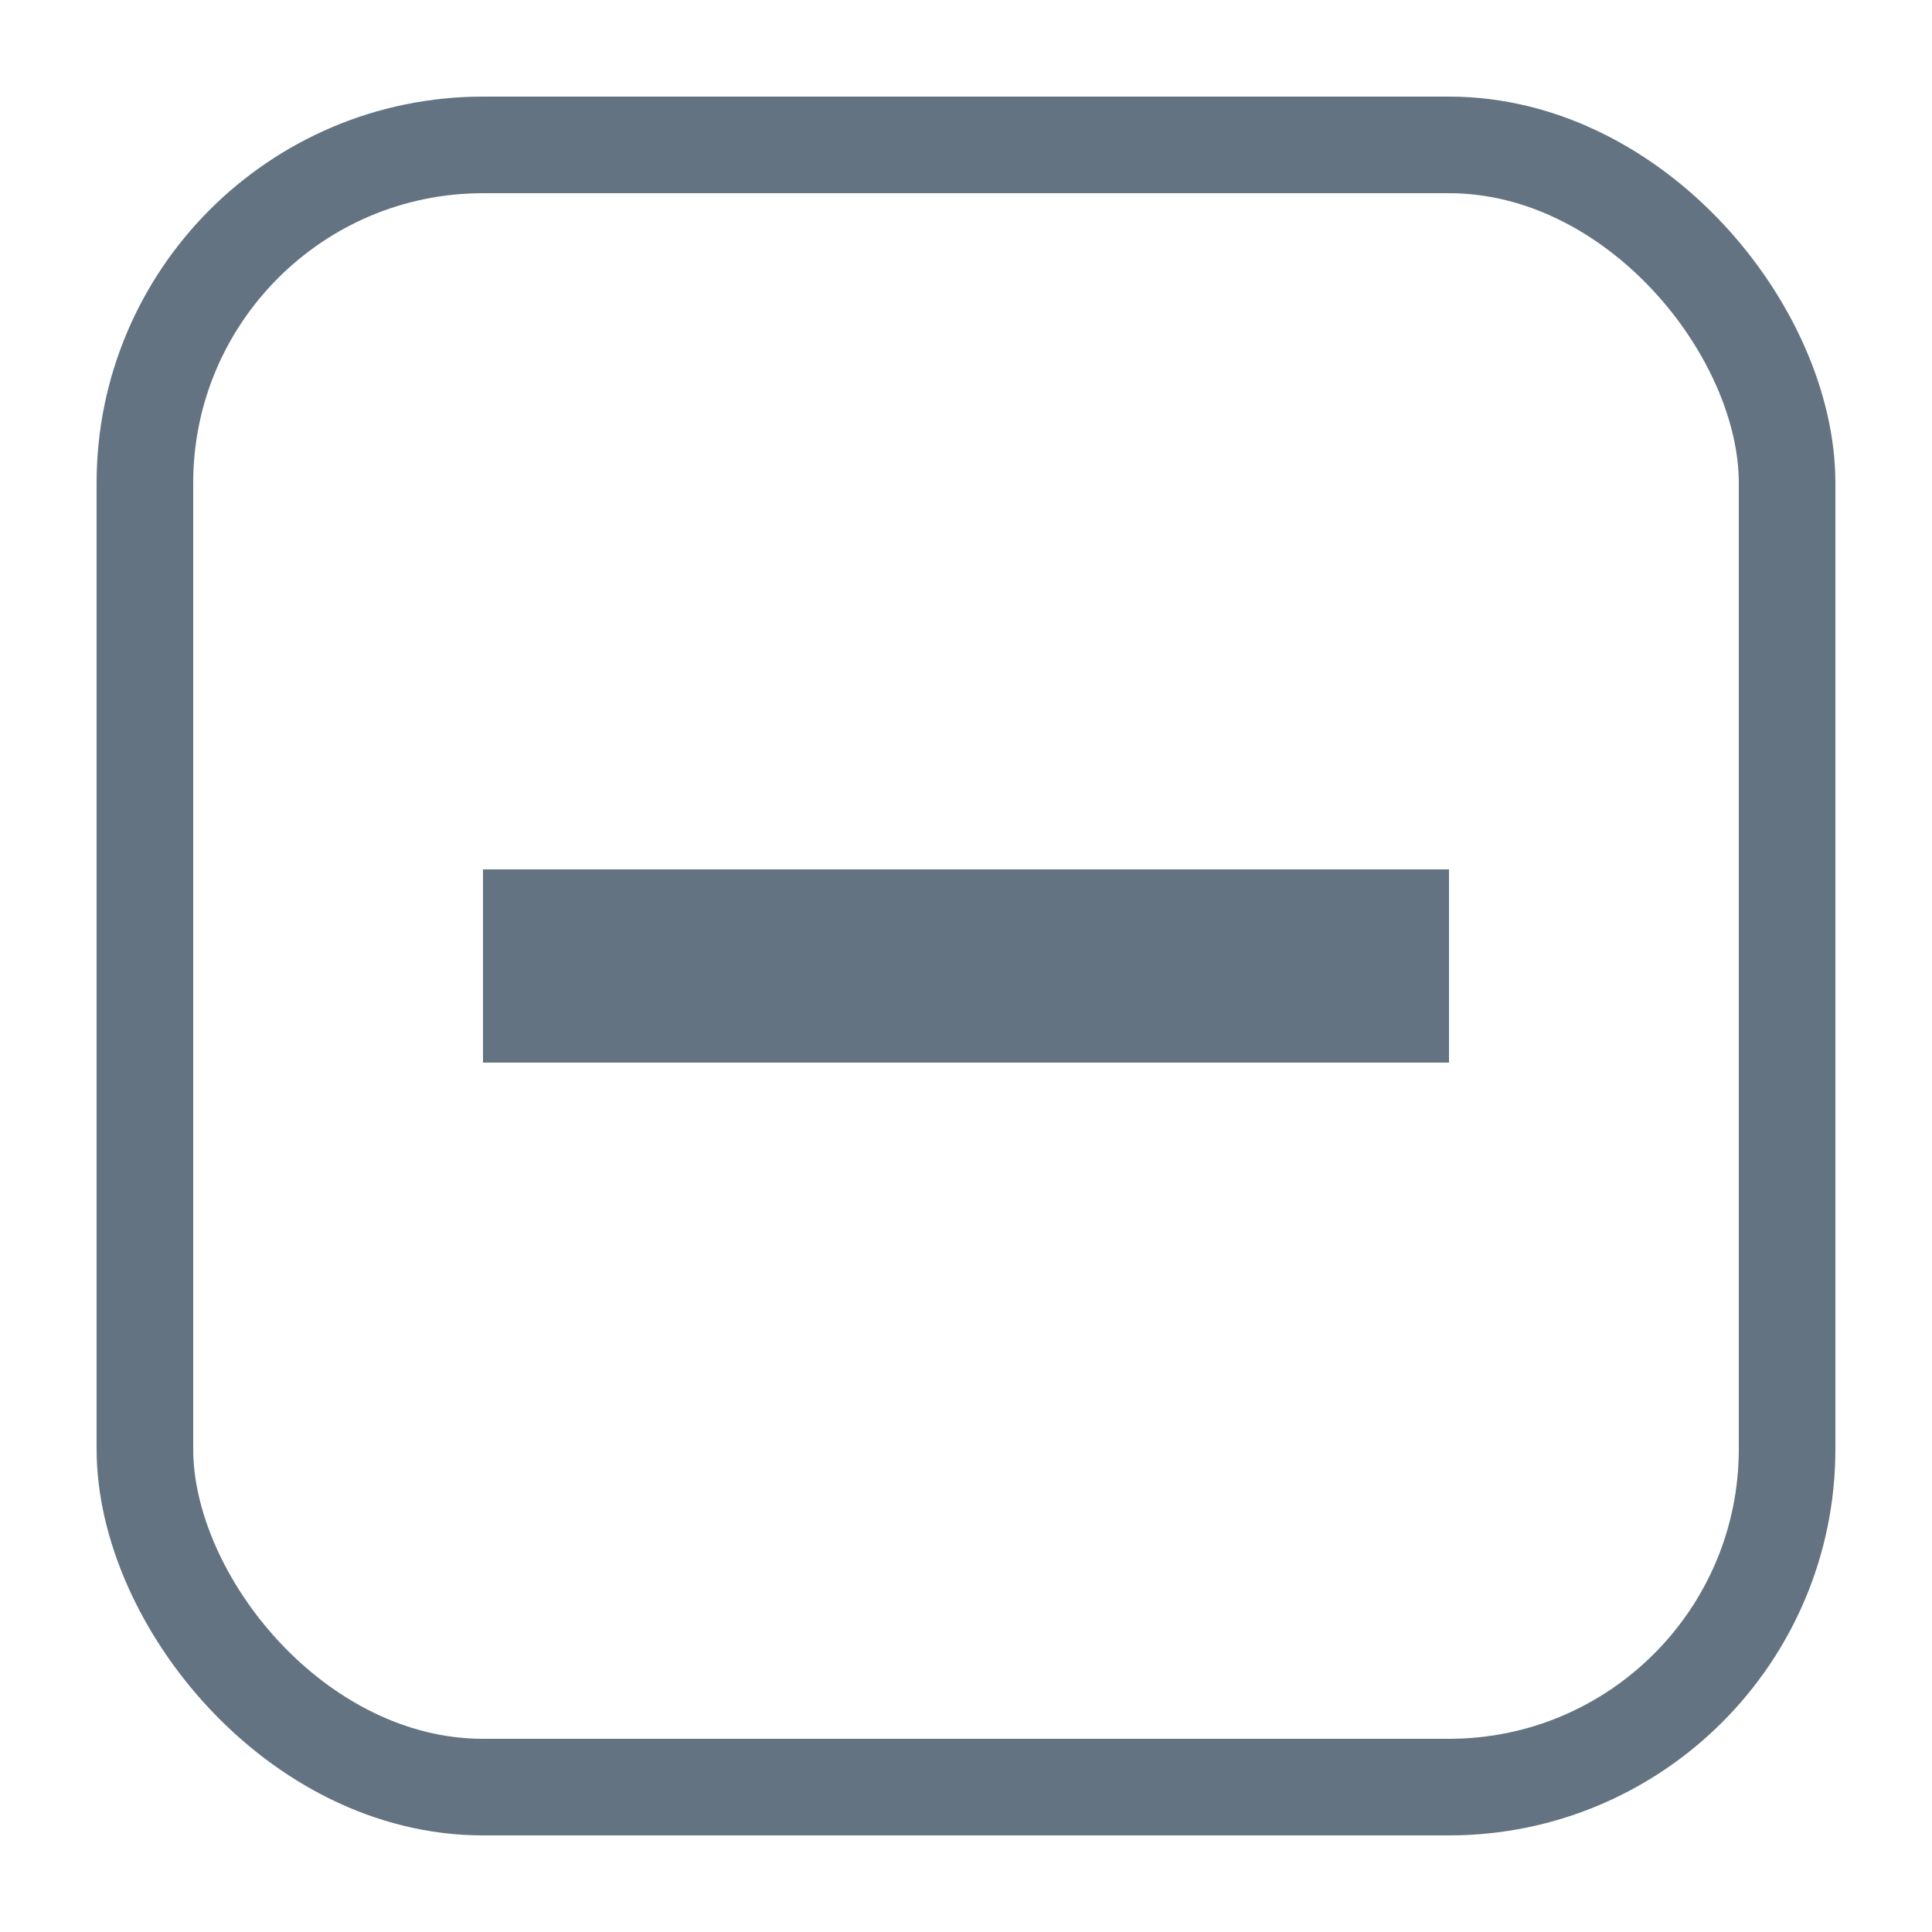 <svg xmlns="http://www.w3.org/2000/svg" width="20" height="20" viewBox="0 0 20 20"><g transform="translate(1 1)" fill="rgba(255,255,255,0)" stroke="#637381" stroke-width="1"><rect width="18" height="18" rx="4" stroke="none"/><rect x="0.5" y="0.5" width="17" height="17" rx="3.5" fill="none"/></g><rect width="10" height="2" transform="translate(5 9)" fill="#637381"/><rect width="20" height="20" fill="rgba(203,0,149,0)"/></svg>